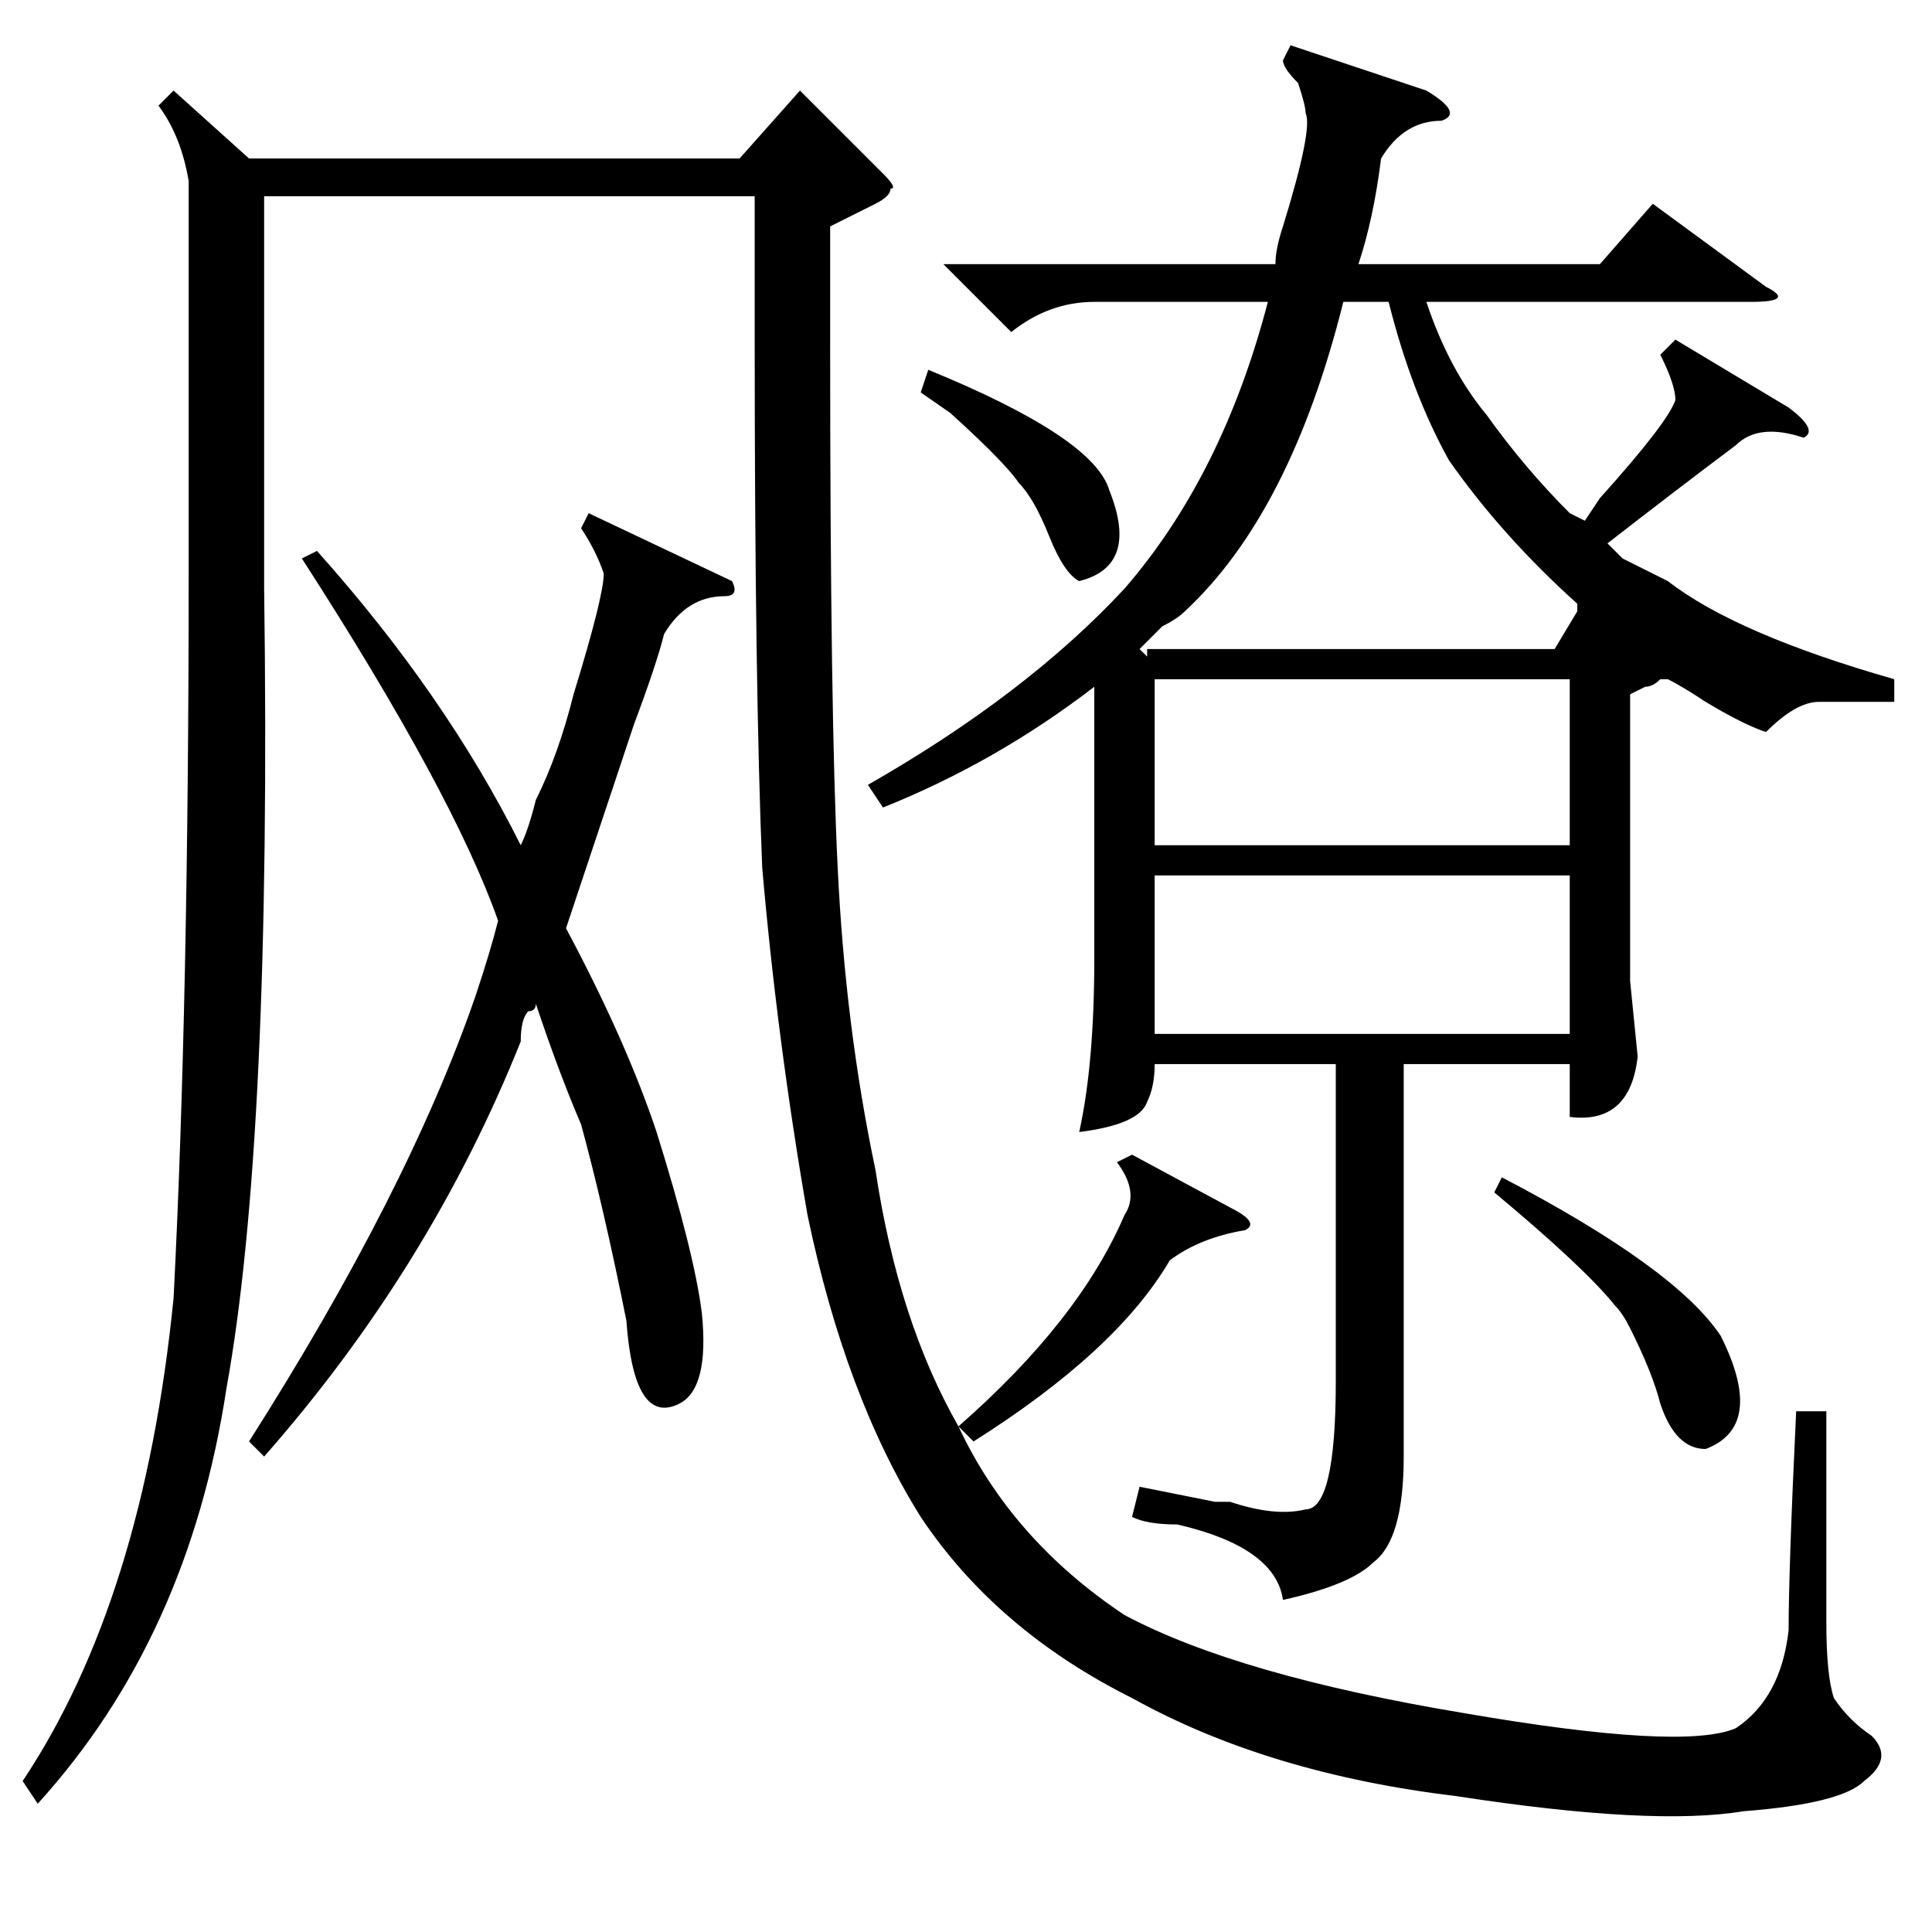 <?xml version="1.0" standalone="no"?>
<!DOCTYPE svg PUBLIC "-//W3C//DTD SVG 1.1//EN" "http://www.w3.org/Graphics/SVG/1.1/DTD/svg11.dtd" >
<svg xmlns="http://www.w3.org/2000/svg" xmlns:xlink="http://www.w3.org/1999/xlink" version="1.1" viewBox="0 -52 256 256">
  <g transform="matrix(1 0 0 -1 0 204)">
   <path fill="currentColor"
d="M189 244q5 -3 2 -4q-5 0 -8 -5q-1 -8 -3 -14h32l7 8l15 -11q4 -2 -2 -2h-43q3 -9 8 -15q5 -7 11 -13l2 -1l2 3q9 10 10 13q0 2 -2 6l2 2l15 -9q4 -3 2 -4q-6 2 -9 -1q-8 -6 -17 -13l2 -2l6 -3q9 -7 30 -13v-3h-10q-3 0 -7 -4q-3 1 -8 4q-3 2 -5 3h-1q-1 -1 -2 -1l-2 -1
v-38l1 -10q-1 -9 -9 -8v7h-22v-52q0 -11 -4 -14q-3 -3 -12 -5q-1 7 -14 10q-4 0 -6 1l1 4l10 -2h2q6 -2 10 -1q4 0 4 17v42h-24q0 -3 -1 -5q-1 -3 -9 -4q2 9 2 23v36q-13 -10 -28 -16l-2 3q21 12 34 26q13 15 19 38h-23q-6 0 -11 -4l-9 9h44q0 2 1 5q4 13 3 15q0 1 -1 4
q-2 2 -2 3l1 2zM153 144h55v22h-55v-22zM178 216q-7 -28 -21 -41q-1 -1 -3 -2l-3 -3l1 -1v1h54l3 5v1q-10 9 -17 19q-5 9 -8 21h-6zM208 140h-55v-21h55v21zM198 98l1 2q23 -12 29 -21q6 -12 -2 -15q-4 0 -6 6q-1 4 -4 10q-1 2 -2 3q-4 5 -16 15zM150 103l13 -7q4 -2 2 -3
q-6 -1 -10 -4q-7 -12 -26 -24l-2 2q16 14 22 28q2 3 -1 7zM122 204l1 3q22 -9 24 -16q4 -10 -4 -12q-2 1 -4 6t-4 7q-2 3 -11 11q8 -6 -2 1zM23 244l10 -9h65l8 9l11 -11q2 -2 1 -2q0 -1 -2 -2l-6 -3v-16q0 -49 1 -69q1 -21 5 -40q3 -20 11 -34q7 -15 22 -25q15 -8 45 -13
q29 -5 36 -2q6 4 7 13q0 8 1 29h4v-28q0 -7 1 -10q2 -3 5 -5q3 -3 -1 -6q-3 -3 -16 -4q-12 -2 -38 2q-25 3 -43 13q-18 9 -28 24q-10 16 -15 40q-4 23 -6 46q-1 24 -1 70v19h-65v-52q1 -73 -5 -106q-5 -33 -25 -55l-2 3q16 24 20 64q2 39 2 96v52q-1 6 -4 10zM35 63l-2 2
q21 33 30 59q2 6 3 10q-6 17 -26 48l2 1q17 -19 27 -39q1 2 2 6q3 6 5 14q4 13 4 16q-1 3 -3 6l1 2l19 -9q1 -2 -1 -2q-5 0 -8 -5q-1 -4 -4 -12l-9 -27q8 -15 12 -27q5 -16 6 -24q1 -10 -3 -12q-6 -3 -7 11q-3 15 -6 26q-3 7 -6 16q0 -1 -1 -1q-1 -1 -1 -4q-12 -30 -34 -55z
" />
  </g>

</svg>
